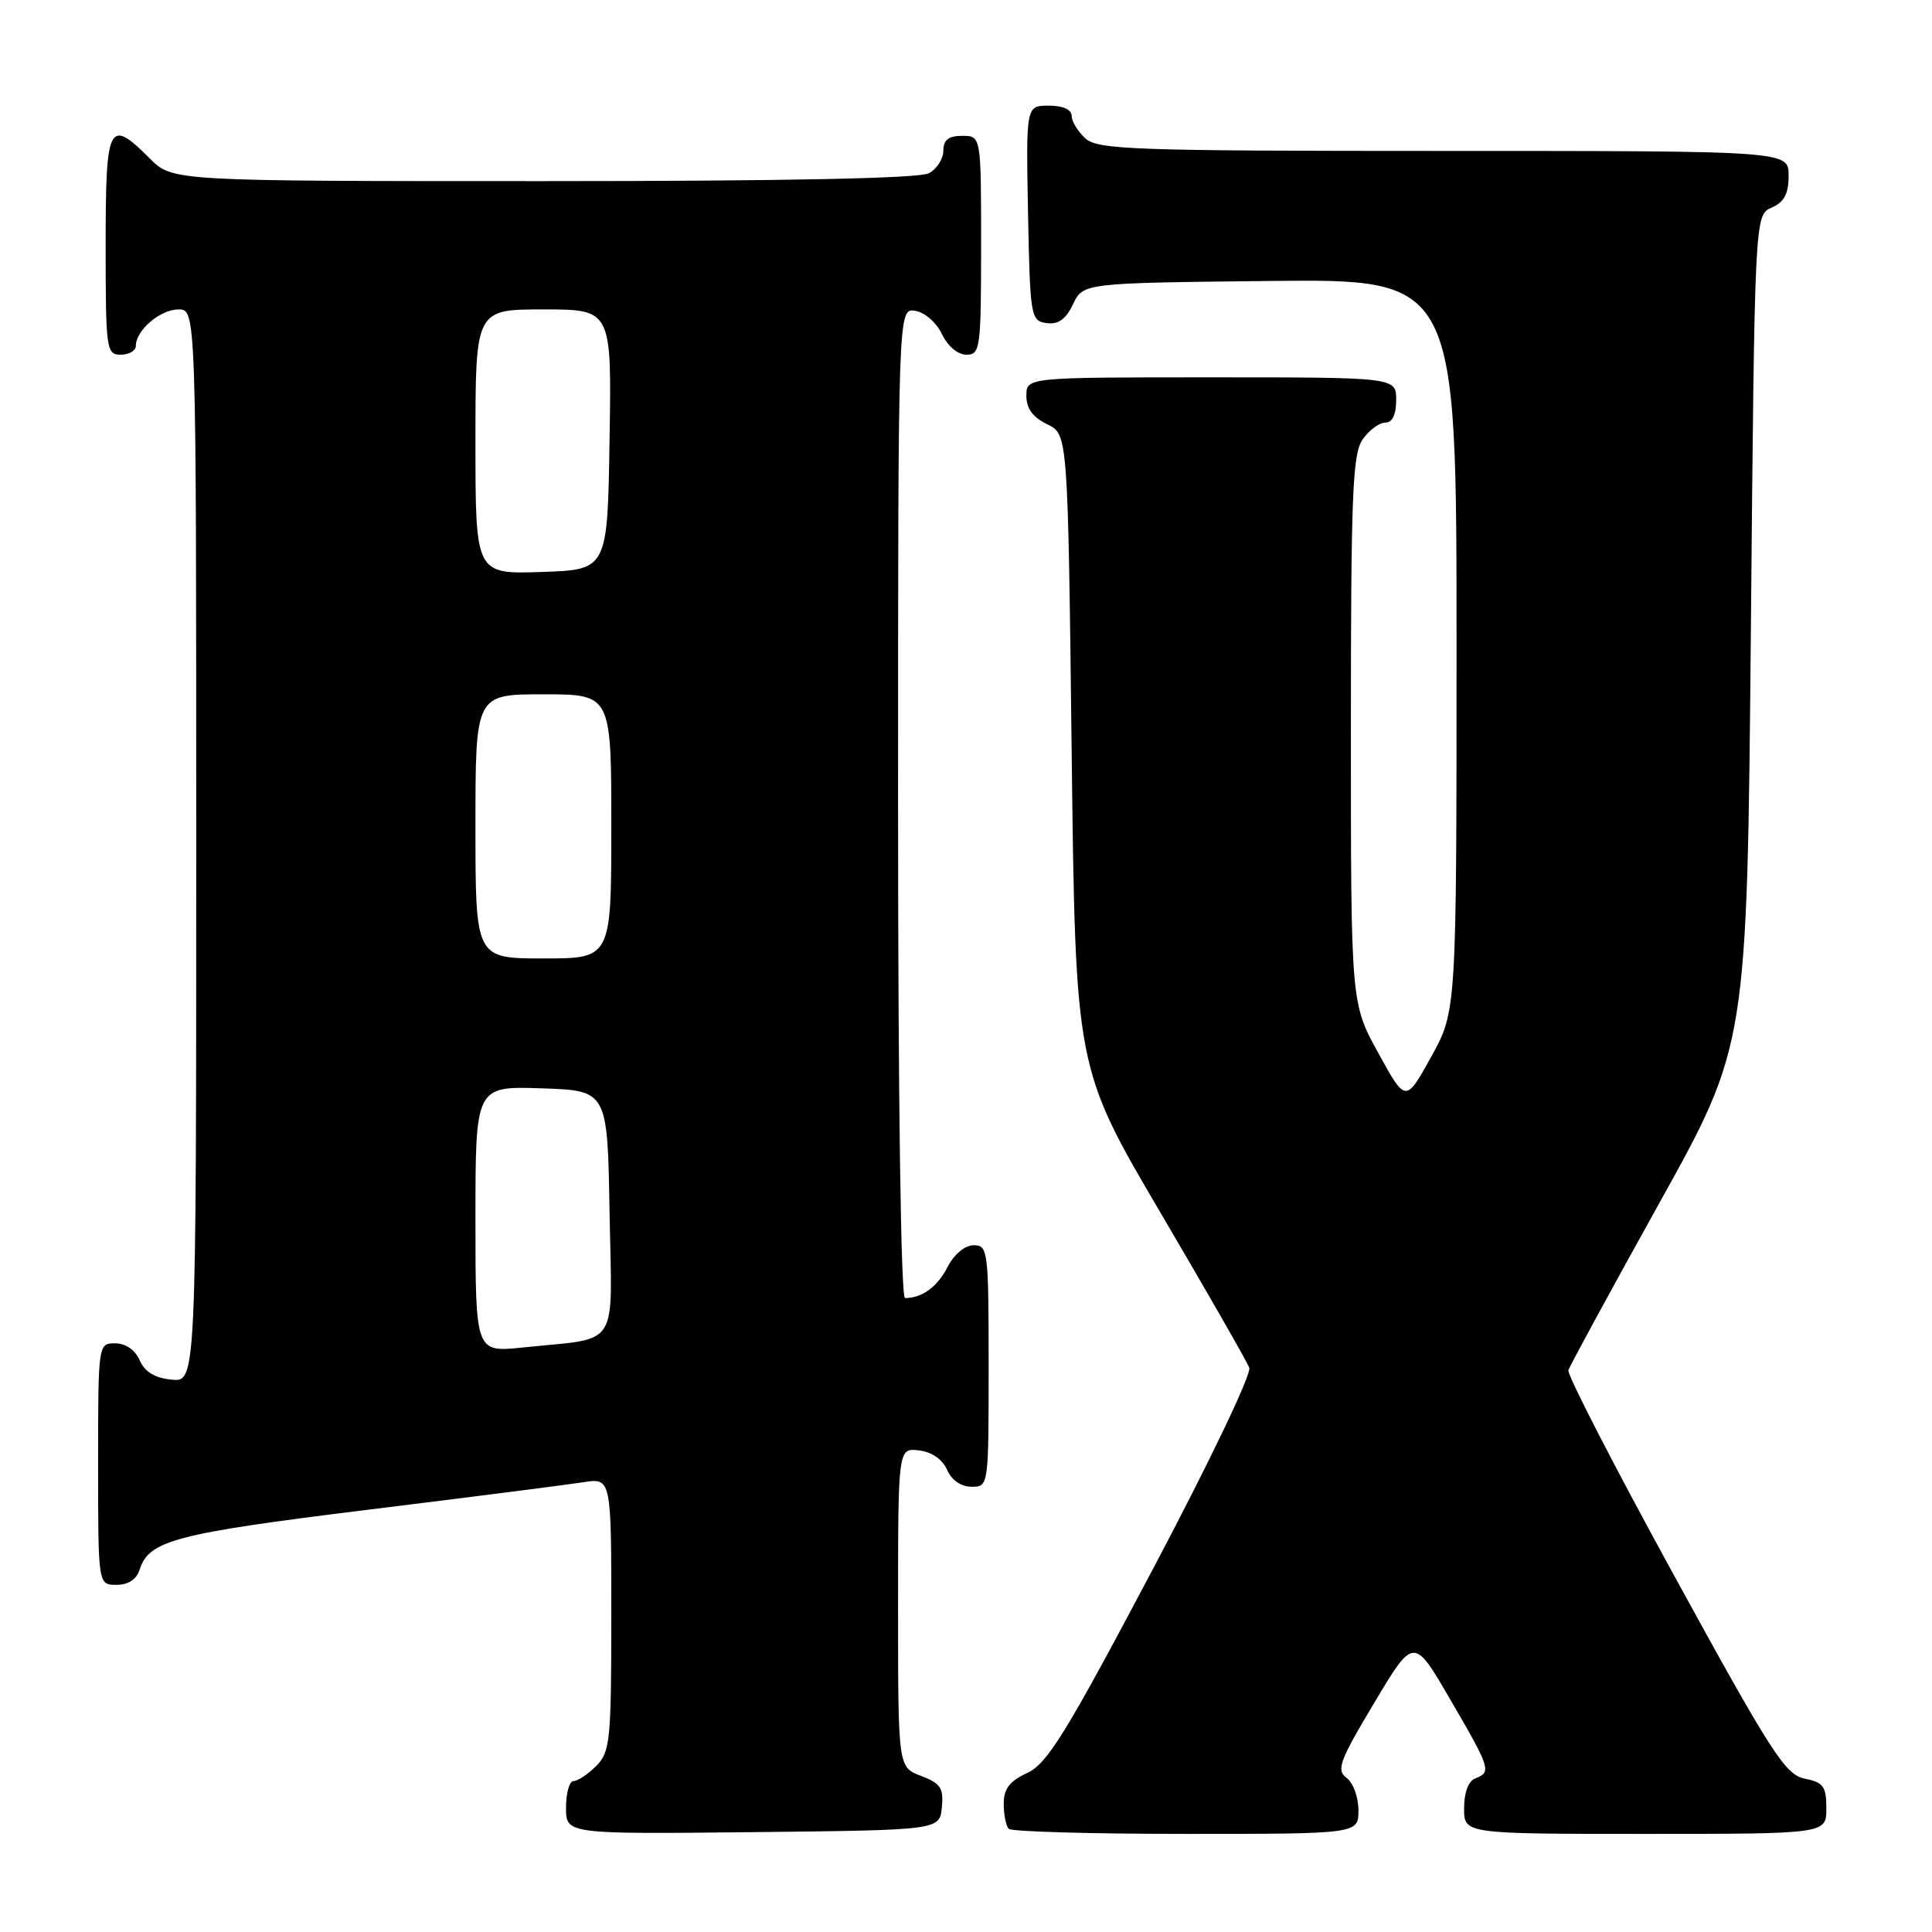 <?xml version="1.0" encoding="UTF-8" standalone="no"?>
<!DOCTYPE svg PUBLIC "-//W3C//DTD SVG 1.1//EN" "http://www.w3.org/Graphics/SVG/1.1/DTD/svg11.dtd" >
<svg xmlns="http://www.w3.org/2000/svg" xmlns:xlink="http://www.w3.org/1999/xlink" version="1.1" viewBox="0 0 256 256">
 <g >
 <path fill="currentColor"
d=" M 124.80 239.49 C 125.05 236.93 124.63 236.30 122.05 235.32 C 119.00 234.17 119.00 234.17 119.00 213.02 C 119.00 191.87 119.00 191.87 121.75 192.18 C 123.45 192.38 124.88 193.36 125.49 194.75 C 126.09 196.13 127.35 197.00 128.74 197.00 C 130.99 197.00 131.00 196.95 131.00 181.00 C 131.00 165.74 130.91 165.00 129.03 165.00 C 127.86 165.00 126.44 166.18 125.56 167.88 C 124.19 170.54 122.18 172.00 119.92 172.00 C 119.37 172.00 119.00 145.58 119.00 106.43 C 119.00 40.86 119.00 40.86 121.24 41.18 C 122.50 41.36 124.05 42.70 124.80 44.25 C 125.56 45.86 126.92 47.00 128.05 47.00 C 129.89 47.00 130.00 46.20 130.00 32.50 C 130.00 18.00 130.00 18.00 127.50 18.00 C 125.68 18.00 125.00 18.54 125.00 19.96 C 125.00 21.05 124.13 22.40 123.07 22.96 C 121.81 23.64 103.95 24.00 71.99 24.00 C 22.85 24.00 22.85 24.00 19.85 21.00 C 14.40 15.55 14.00 16.34 14.00 32.50 C 14.00 46.33 14.09 47.00 16.00 47.00 C 17.10 47.00 18.00 46.47 18.00 45.83 C 18.00 43.76 21.24 41.00 23.65 41.00 C 26.00 41.00 26.00 41.00 26.00 112.06 C 26.00 183.13 26.00 183.13 22.75 182.81 C 20.52 182.60 19.19 181.79 18.51 180.25 C 17.91 178.87 16.65 178.00 15.26 178.00 C 13.01 178.00 13.00 178.05 13.00 194.00 C 13.00 210.00 13.00 210.00 15.43 210.00 C 17.00 210.00 18.09 209.28 18.51 207.97 C 19.73 204.12 23.25 203.20 48.50 200.08 C 62.25 198.39 75.19 196.73 77.25 196.41 C 81.00 195.82 81.00 195.82 81.00 213.91 C 81.00 230.67 80.85 232.15 79.00 234.00 C 77.90 235.10 76.55 236.00 76.00 236.00 C 75.45 236.00 75.00 237.58 75.00 239.52 C 75.00 243.03 75.00 243.03 99.75 242.77 C 124.50 242.50 124.50 242.50 124.80 239.49 Z  M 180.00 239.86 C 180.00 238.13 179.29 236.20 178.42 235.57 C 177.04 234.55 177.48 233.34 182.09 225.64 C 187.33 216.87 187.33 216.87 192.16 225.18 C 197.51 234.36 197.65 234.81 195.50 235.64 C 194.57 235.99 194.00 237.51 194.00 239.61 C 194.00 243.00 194.00 243.00 218.00 243.00 C 242.00 243.00 242.00 243.00 242.00 239.62 C 242.00 236.71 241.61 236.17 239.13 235.68 C 236.57 235.16 234.75 232.35 221.88 208.86 C 213.97 194.43 207.64 182.15 207.82 181.56 C 208.00 180.98 213.40 171.05 219.82 159.50 C 231.50 138.50 231.50 138.50 232.00 83.50 C 232.50 28.50 232.50 28.50 234.75 27.51 C 236.42 26.78 237.00 25.69 237.00 23.26 C 237.00 20.00 237.00 20.00 191.33 20.00 C 150.23 20.00 145.47 19.83 143.83 18.35 C 142.82 17.43 142.00 16.08 142.00 15.35 C 142.00 14.51 140.84 14.00 138.97 14.00 C 135.95 14.00 135.95 14.00 136.22 28.25 C 136.49 42.01 136.58 42.51 138.67 42.81 C 140.22 43.03 141.22 42.32 142.18 40.31 C 143.53 37.50 143.53 37.50 168.26 37.23 C 193.00 36.97 193.00 36.97 193.00 85.47 C 193.00 133.97 193.00 133.97 189.63 140.05 C 186.26 146.13 186.26 146.13 182.63 139.53 C 179.00 132.93 179.00 132.93 179.00 96.69 C 179.00 65.50 179.22 60.13 180.56 58.22 C 181.41 57.00 182.76 56.00 183.56 56.00 C 184.49 56.00 185.00 54.95 185.00 53.00 C 185.00 50.00 185.00 50.00 160.50 50.00 C 136.00 50.00 136.00 50.00 136.00 52.45 C 136.00 54.13 136.86 55.30 138.75 56.21 C 141.50 57.53 141.50 57.53 142.00 99.51 C 142.50 141.50 142.50 141.50 153.73 160.62 C 159.91 171.13 165.22 180.40 165.53 181.22 C 165.86 182.06 160.27 193.73 152.66 208.11 C 141.24 229.69 138.76 233.71 136.11 234.93 C 133.77 236.01 133.00 237.02 133.00 239.01 C 133.00 240.47 133.30 241.97 133.67 242.33 C 134.03 242.70 144.61 243.00 157.17 243.00 C 180.00 243.00 180.00 243.00 180.00 239.86 Z  M 63.00 161.56 C 63.00 143.92 63.00 143.92 71.75 144.21 C 80.50 144.50 80.50 144.50 80.77 160.67 C 81.09 179.08 82.31 177.19 69.25 178.55 C 63.00 179.20 63.00 179.20 63.00 161.56 Z  M 63.00 109.50 C 63.00 92.00 63.00 92.00 72.00 92.00 C 81.00 92.00 81.00 92.00 81.00 109.50 C 81.00 127.00 81.00 127.00 72.00 127.00 C 63.00 127.00 63.00 127.00 63.00 109.50 Z  M 63.00 58.54 C 63.00 41.00 63.00 41.00 72.02 41.00 C 81.05 41.00 81.05 41.00 80.77 58.25 C 80.50 75.50 80.50 75.50 71.75 75.79 C 63.00 76.08 63.00 76.08 63.00 58.54 Z "/>
</g>
</svg>